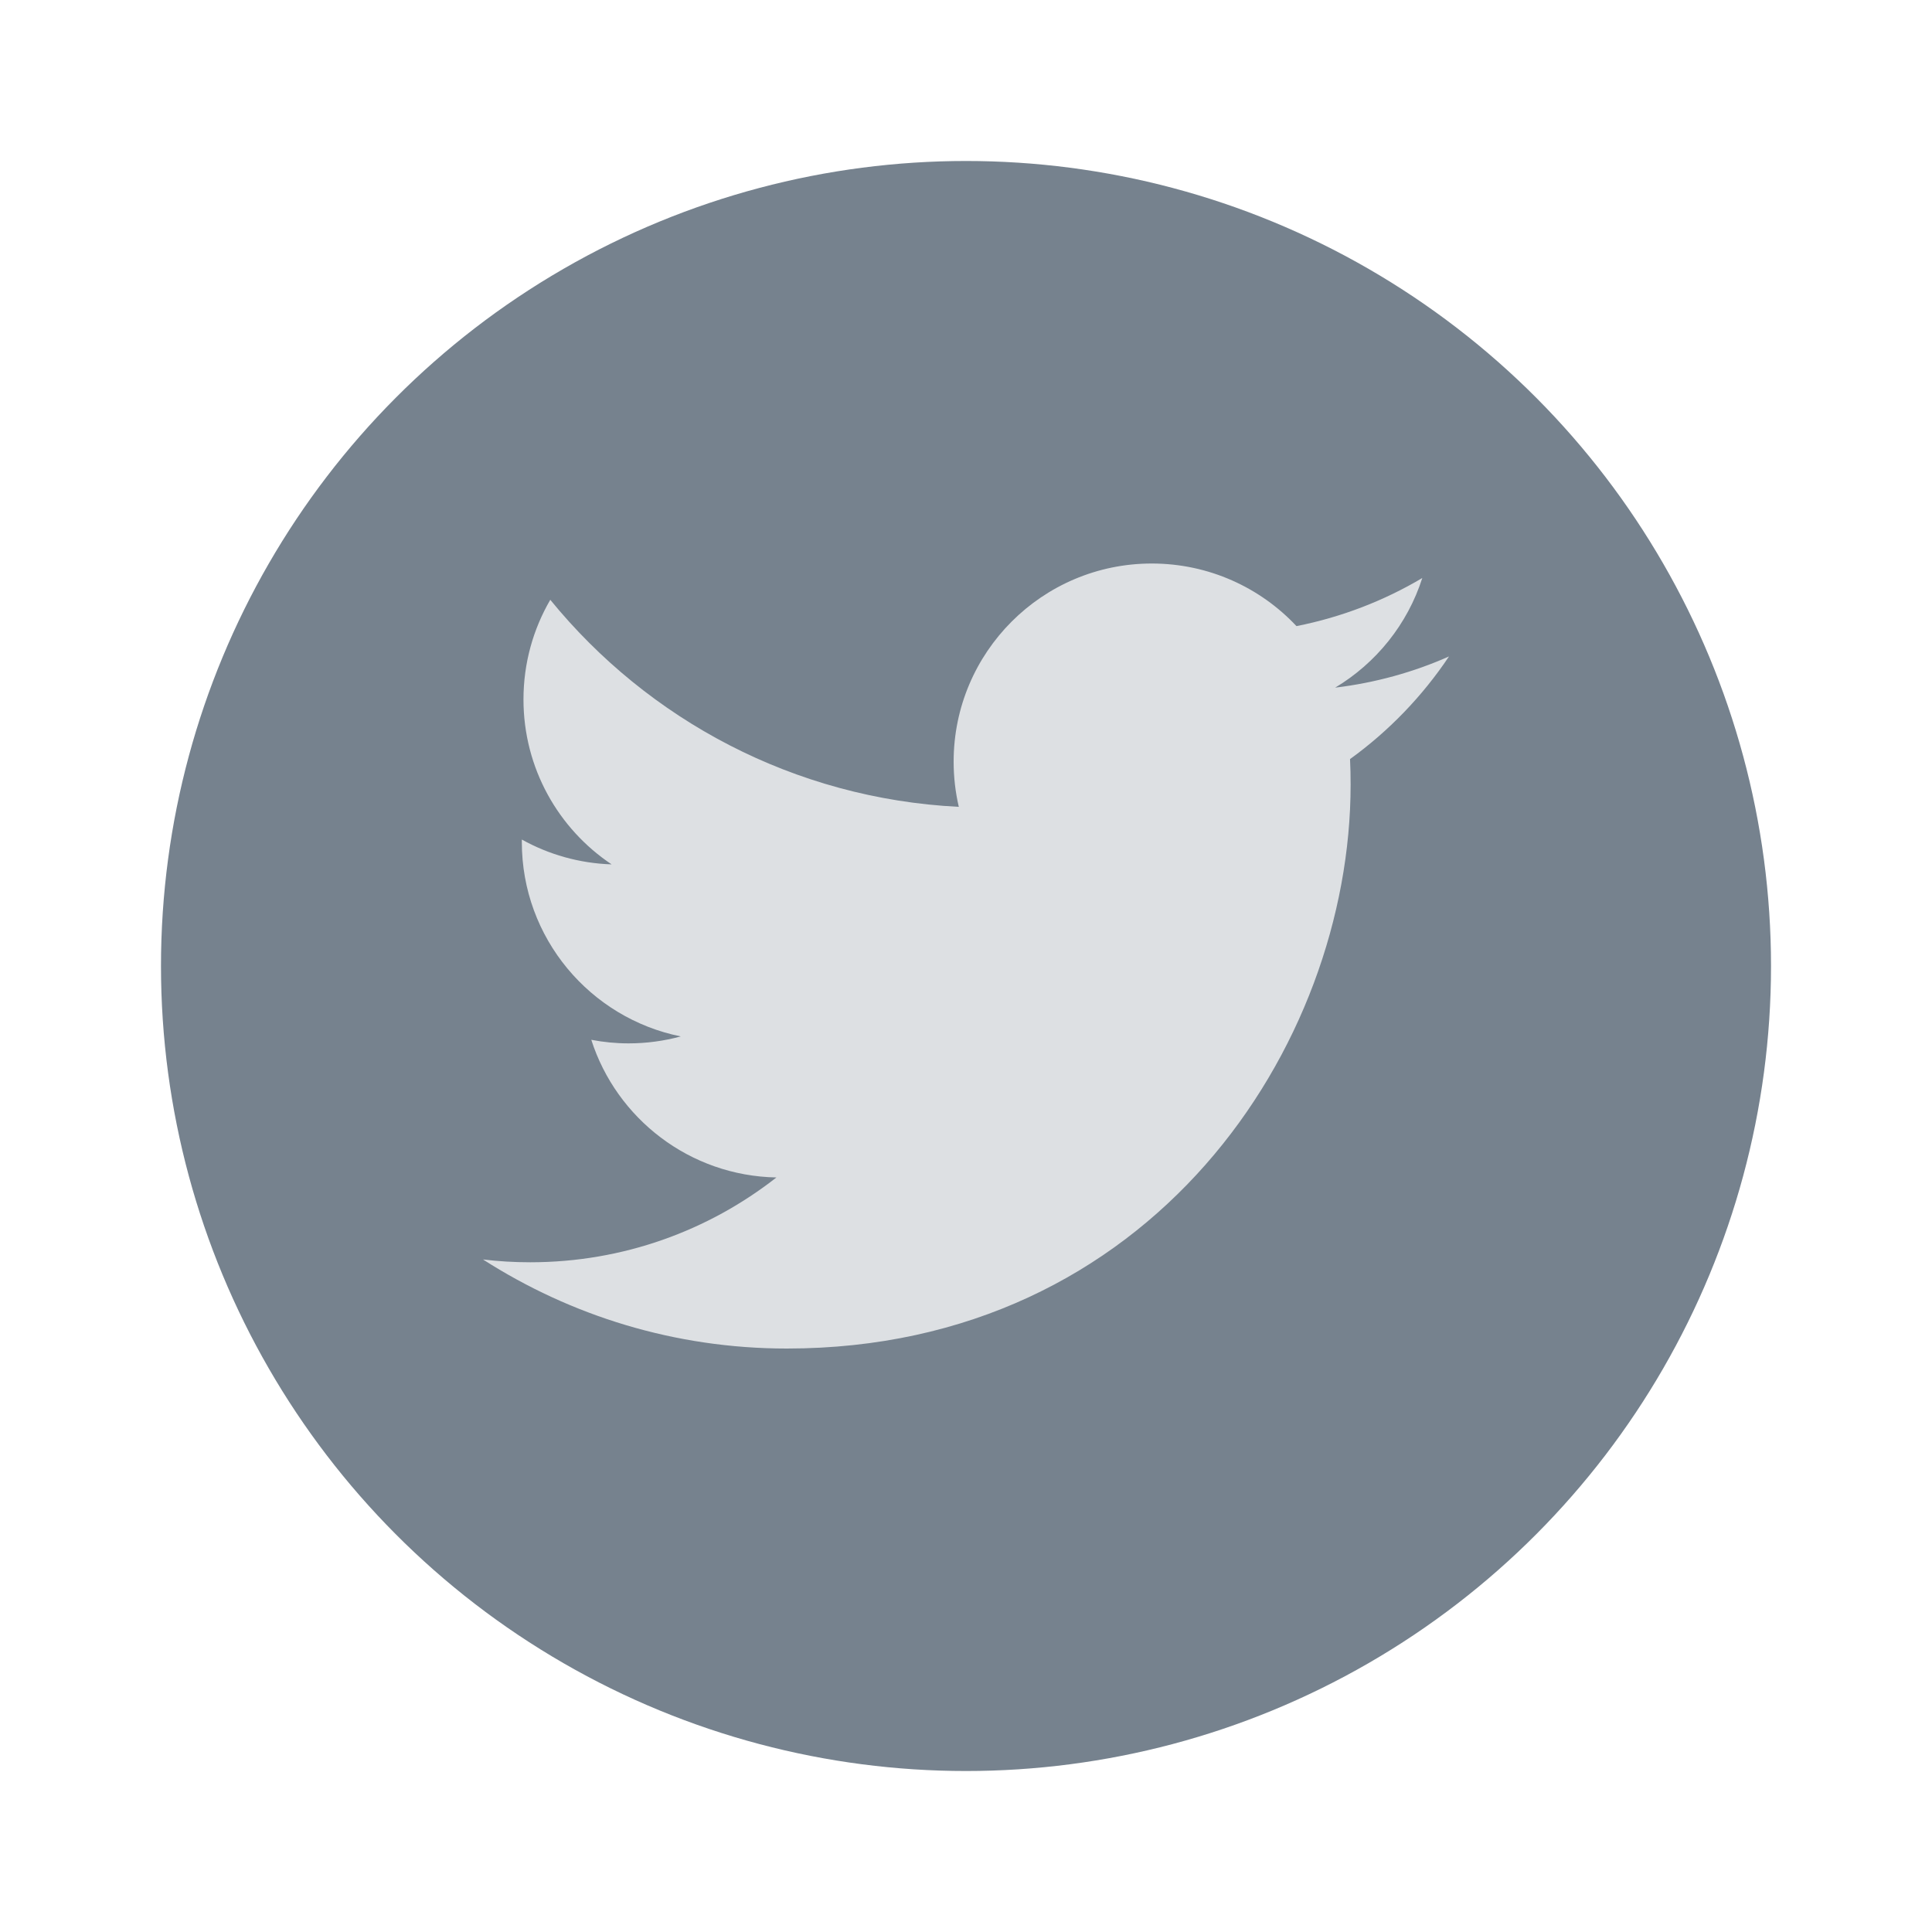 <svg width="40" height="40" viewBox="0 0 40 40" fill="none" xmlns="http://www.w3.org/2000/svg">
<circle cx="20" cy="20" r="16.667" fill="#76828E"/>
<path fill-rule="evenodd" clip-rule="evenodd" d="M30 13.591C29.265 13.917 28.473 14.137 27.643 14.237C28.491 13.729 29.141 12.925 29.447 11.967C28.655 12.437 27.776 12.778 26.842 12.963C26.094 12.165 25.026 11.667 23.847 11.667C21.581 11.667 19.744 13.504 19.744 15.77C19.744 16.091 19.781 16.404 19.851 16.705C16.44 16.534 13.417 14.9 11.393 12.418C11.04 13.024 10.838 13.729 10.838 14.481C10.838 15.904 11.561 17.16 12.663 17.896C11.99 17.874 11.358 17.69 10.804 17.382V17.434C10.804 19.422 12.219 21.08 14.095 21.458C13.751 21.551 13.388 21.602 13.014 21.602C12.75 21.602 12.492 21.576 12.242 21.528C12.764 23.158 14.28 24.345 16.075 24.378C14.671 25.478 12.902 26.134 10.979 26.134C10.647 26.134 10.321 26.115 10 26.076C11.816 27.24 13.972 27.92 16.29 27.92C23.836 27.92 27.963 21.668 27.963 16.246C27.963 16.069 27.96 15.891 27.951 15.716C28.754 15.136 29.45 14.413 30 13.591Z" fill="#DDE0E3"/>
</svg>
